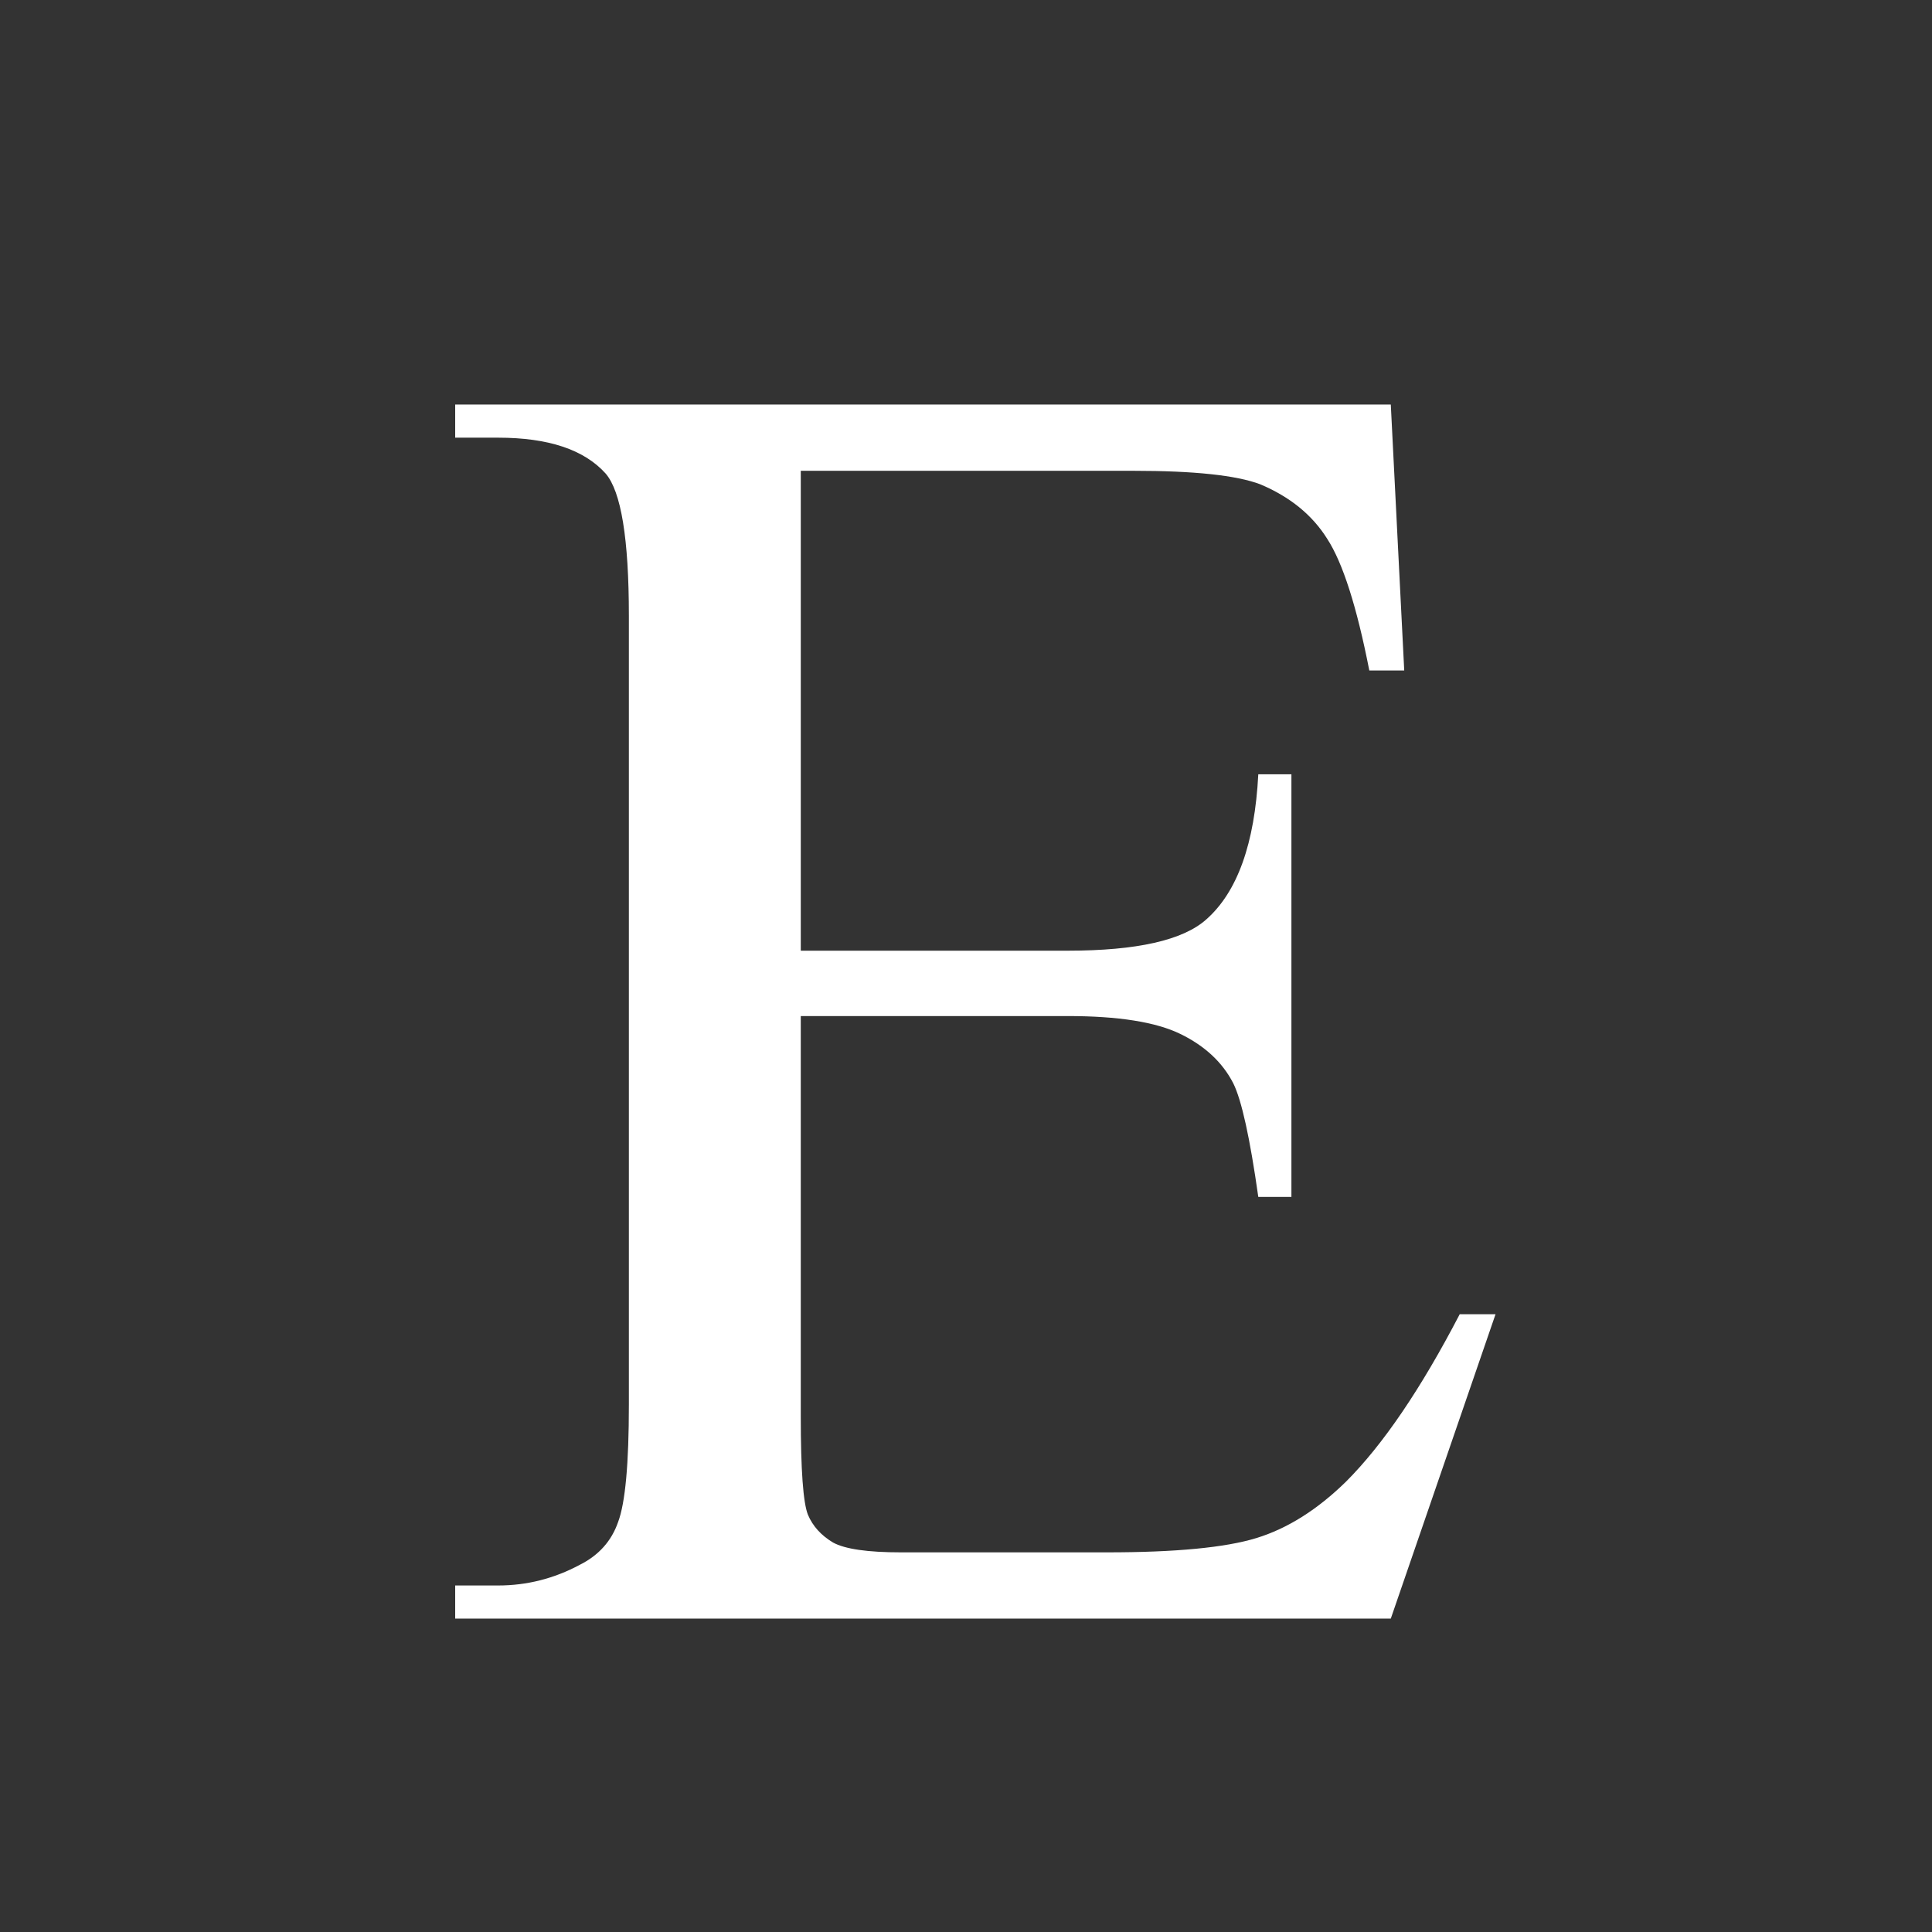<?xml version="1.0" encoding="UTF-8" standalone="no"?>
<!-- Generator: Adobe Illustrator 19.0.0, SVG Export Plug-In . SVG Version: 6.00 Build 0)  -->

<svg
   xmlns:dc="http://purl.org/dc/elements/1.1/"
   xmlns:cc="http://creativecommons.org/ns#"
   xmlns:rdf="http://www.w3.org/1999/02/22-rdf-syntax-ns#"
   xmlns:svg="http://www.w3.org/2000/svg"
   xmlns="http://www.w3.org/2000/svg"
   xmlns:sodipodi="http://sodipodi.sourceforge.net/DTD/sodipodi-0.dtd"
   xmlns:inkscape="http://www.inkscape.org/namespaces/inkscape"
   version="1.1"
   id="Capa_1"
   x="0px"
   y="0px"
   viewBox="0 0 512 512"
   style="enable-background:new 0 0 512 512;"
   xml:space="preserve"
   sodipodi:docname="extend.svg"
   inkscape:version="0.92.3 (2405546, 2018-03-11)"><rect x="0" y="0" width="512" height="512" fill="#333333" stroke="none"/><defs
   id="defs92" /><sodipodi:namedview
   pagecolor="#ffffff"
   bordercolor="#666666"
   borderopacity="1"
   objecttolerance="10"
   gridtolerance="10"
   guidetolerance="10"
   inkscape:pageopacity="0"
   inkscape:pageshadow="2"
   inkscape:window-width="1366"
   inkscape:window-height="705"
   id="namedview90"
   showgrid="false"
   inkscape:zoom="0.37012621"
   inkscape:cx="268.40914"
   inkscape:cy="510.57534"
   inkscape:window-x="-8"
   inkscape:window-y="-8"
   inkscape:window-maximized="1"
   inkscape:current-layer="text3946" />

<g
   id="g59">
</g>
<g
   id="g61">
</g>
<g
   id="g63">
</g>
<g
   id="g65">
</g>
<g
   id="g67">
</g>
<g
   id="g69">
</g>
<g
   id="g71">
</g>
<g
   id="g73">
</g>
<g
   id="g75">
</g>
<g
   id="g77">
</g>
<g
   id="g79">
</g>
<g
   id="g81">
</g>
<g
   id="g83">
</g>
<g
   id="g85">
</g>
<g
   id="g87">
</g>
<g
   aria-label="E"
   style="font-style:normal;font-weight:normal;font-size:485.93px;line-height:1.25;font-family:sans-serif;letter-spacing:0px;word-spacing:0px;fill:#000000;fill-opacity:1;stroke:none;stroke-width:12.148"
   id="text3946"><path
     d="m 212.214,124.766 v 127.177 h 70.707 q 27.523,0 36.777,-8.304 12.338,-10.914 13.762,-38.438 h 8.779 v 111.992 h -8.779 q -3.322,-23.49 -6.644,-30.133 -4.271,-8.304 -13.999,-13.05 -9.728,-4.745 -29.896,-4.745 h -70.707 v 106.06 q 0,21.354 1.898,26.1 1.898,4.508 6.644,7.355 4.745,2.61 18.033,2.61 h 54.572 q 27.286,0 39.624,-3.796 12.338,-3.796 23.727,-14.948 14.711,-14.711 30.133,-44.37 h 9.491 l -27.761,80.672 H 120.628 v -8.779 h 11.389 q 11.389,0 21.592,-5.457 7.593,-3.796 10.203,-11.389 2.847,-7.593 2.847,-31.082 v -209.035 q 0,-30.608 -6.169,-37.726 -8.542,-9.491 -28.472,-9.491 H 120.628 v -8.779 h 247.948 l 3.559,70.469 h -9.254 q -4.983,-25.388 -11.152,-34.879 -5.932,-9.491 -17.795,-14.473 -9.491,-3.559 -33.455,-3.559 z"
     style="font-style:normal;font-variant:normal;font-weight:normal;font-stretch:normal;font-family:serif;-inkscape-font-specification:serif;stroke-width:12.148;fill:#ffffff"
     id="path3948" /></g></svg>